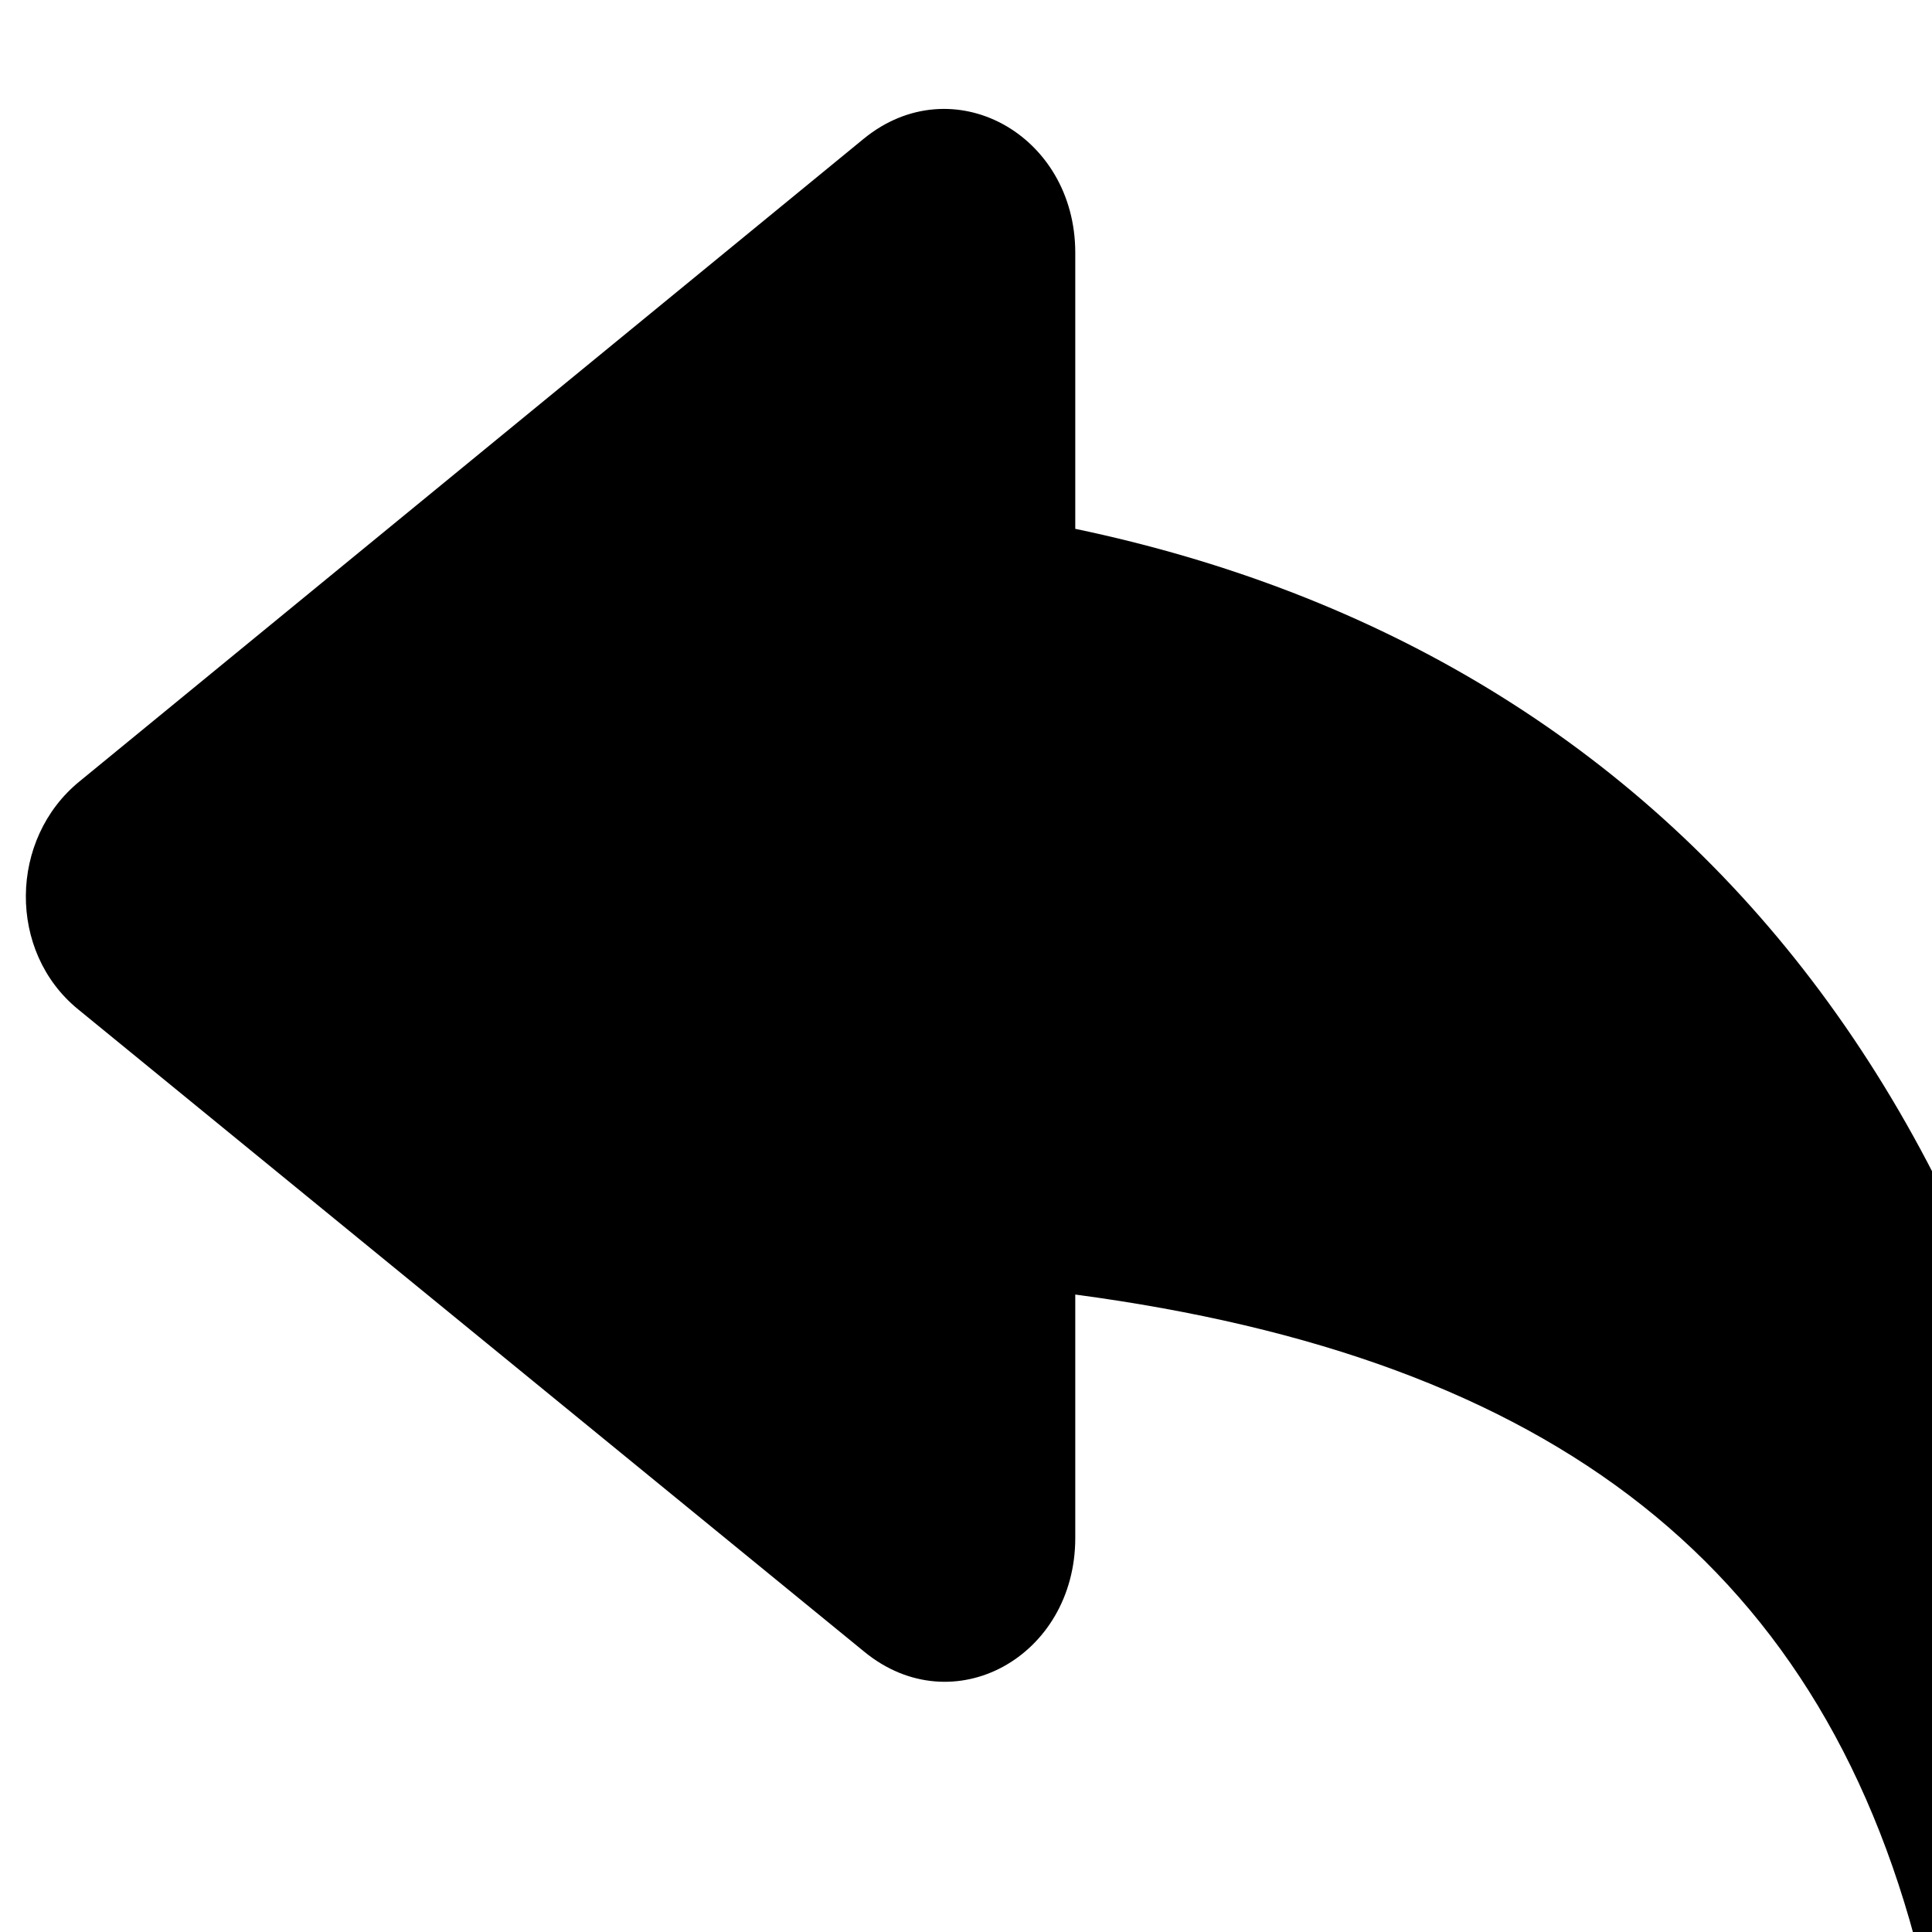 <svg xmlns="http://www.w3.org/2000/svg" viewBox="0 0 18 18">
    <path d="M18.834 19.086c.523 0 .957-.388.938-.846-.354-7.71-4.101-12.13-9.754-13.313v-2.573c0-1.106-1.145-1.735-1.97-1.062l-7.307 5.988c-.658.536-.671 1.587-.014 2.123l7.328 5.988c.826.674 1.963.045 1.963-1.062v-2.268c4.441.592 7.013 2.535 7.91 6.352.092.384.459.673.906.673"></path>
</svg>
